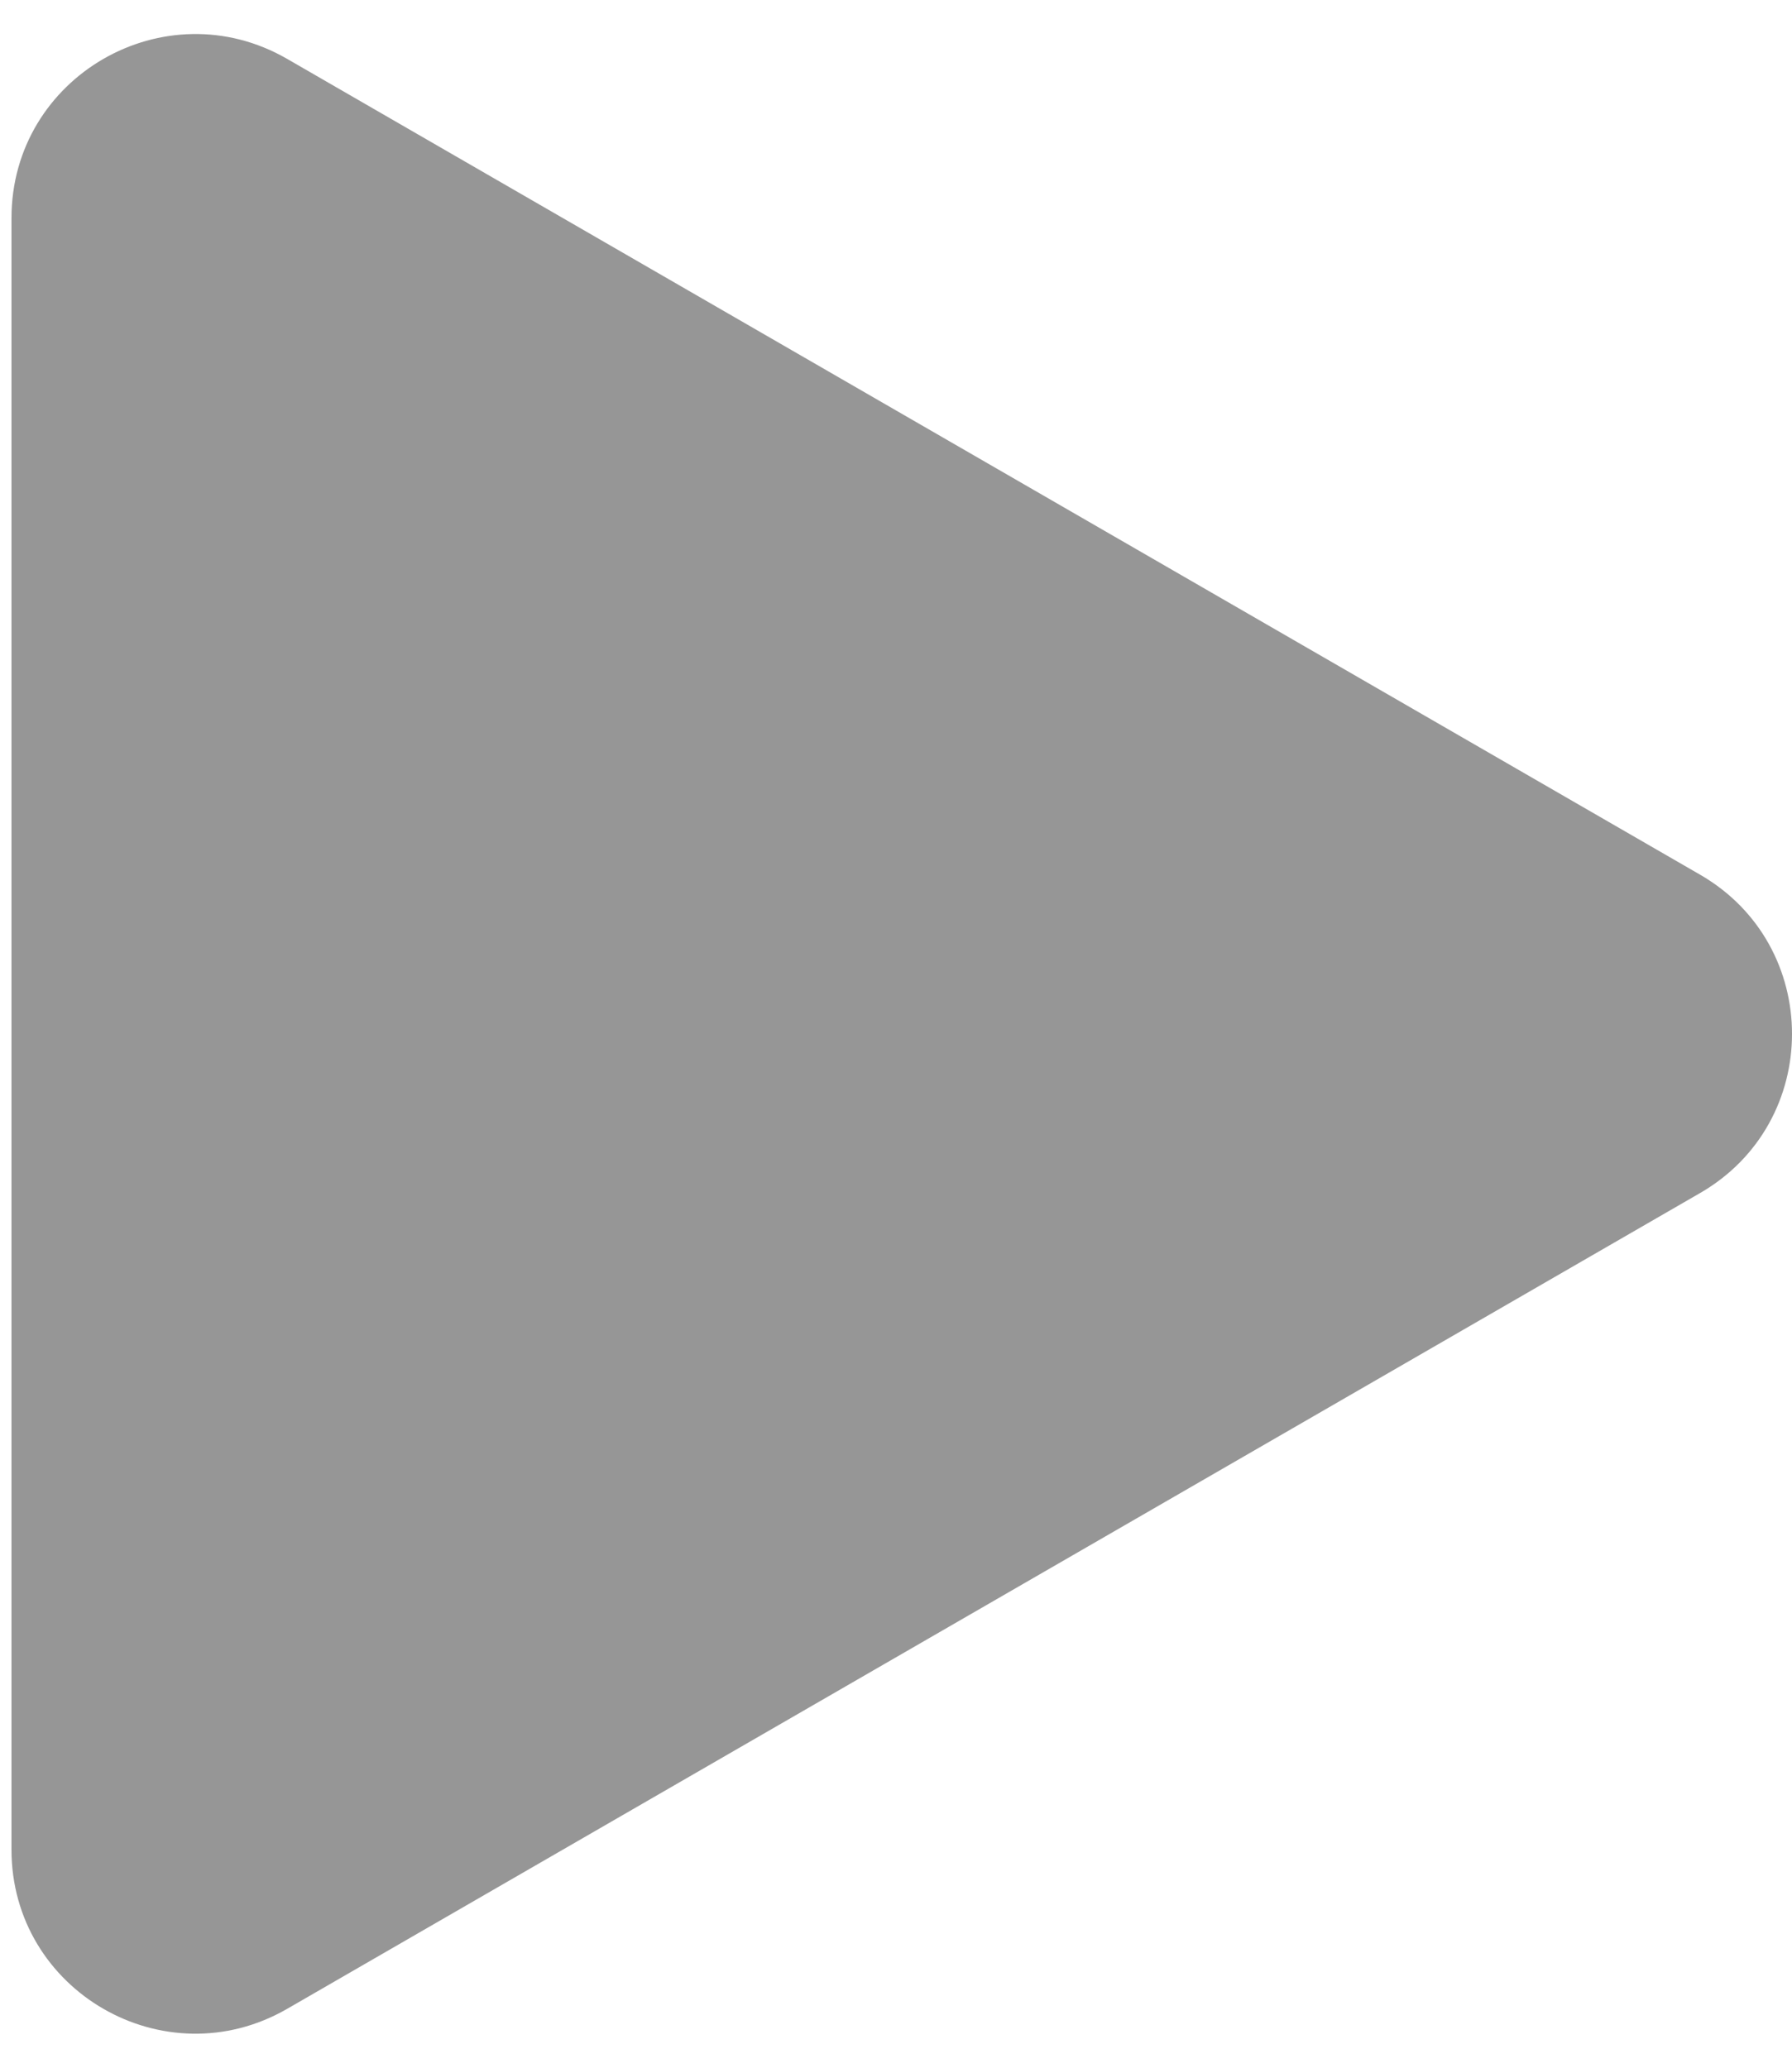 <svg width="39" height="45" viewBox="0 0 39 45" fill="none" xmlns="http://www.w3.org/2000/svg">
  <path d="M37 19.036C39.667 20.576 39.667 24.424 37 25.964L6.25 43.718C3.583 45.257 0.25 43.333 0.25 40.254L0.25 4.746C0.25 1.667 3.583 -0.257 6.25 1.282L37 19.036Z" fill="#969696"/>
</svg>